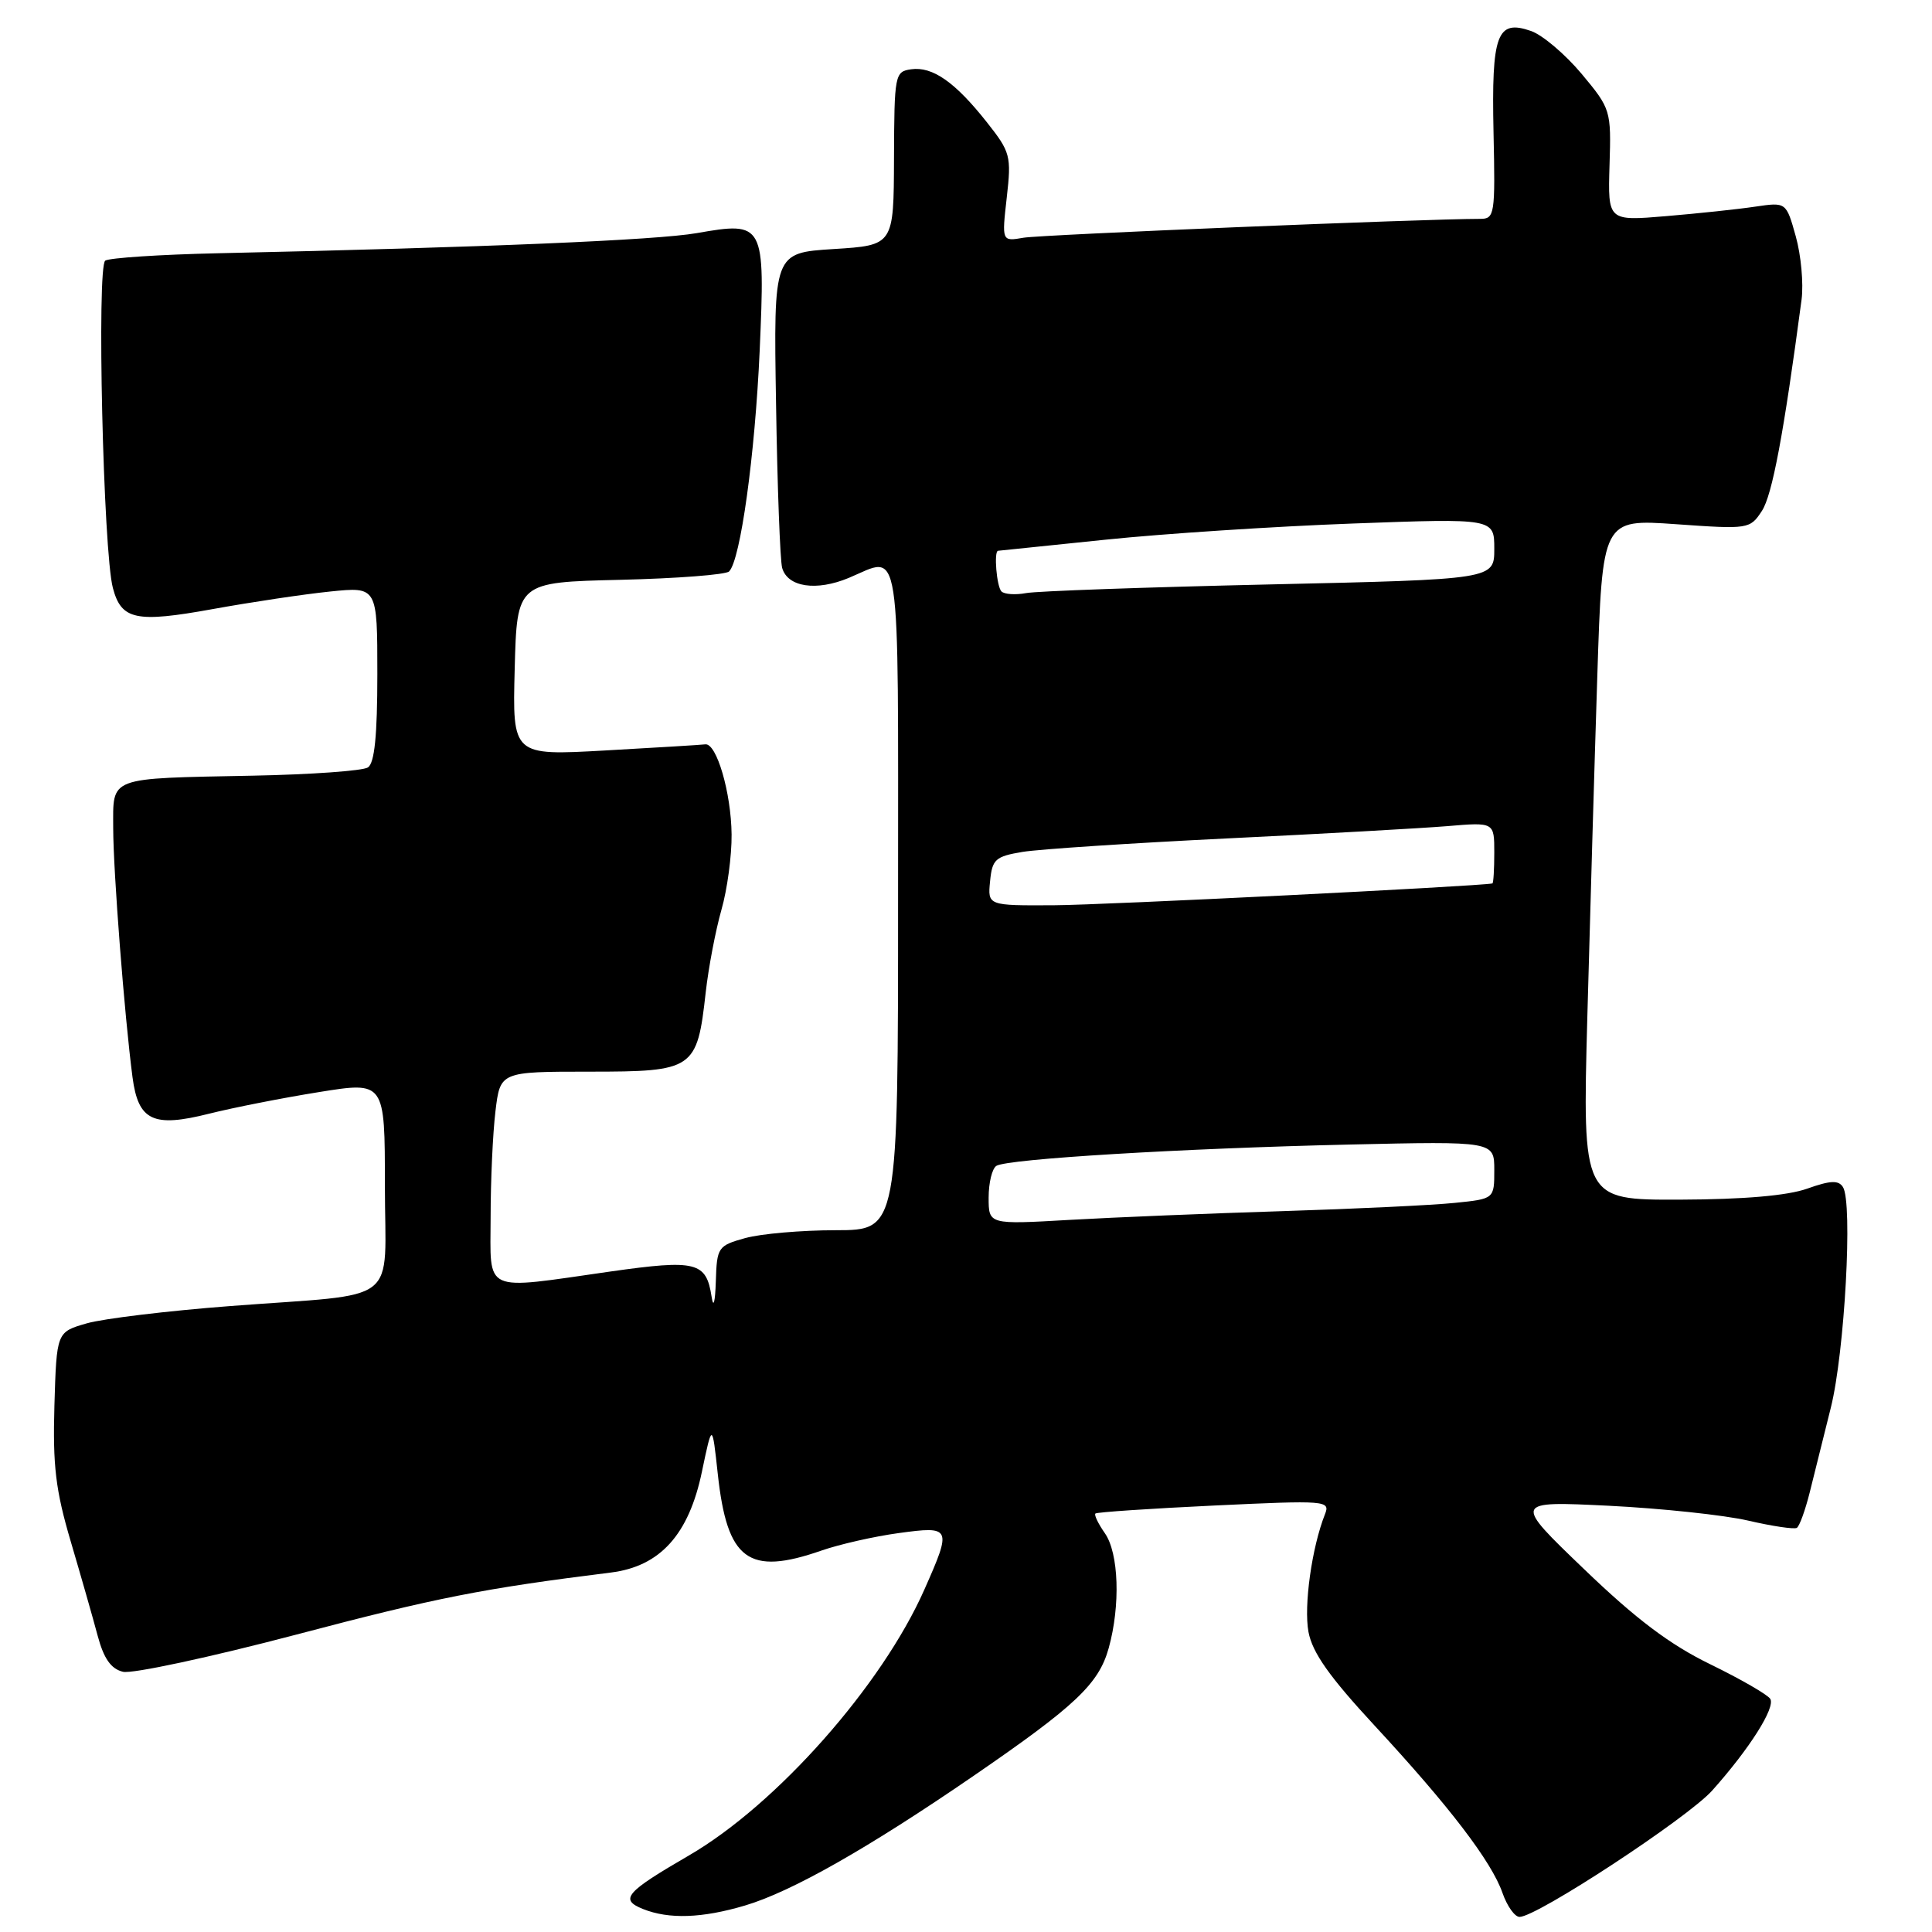<?xml version="1.0" encoding="UTF-8" standalone="no"?>
<!DOCTYPE svg PUBLIC "-//W3C//DTD SVG 1.1//EN" "http://www.w3.org/Graphics/SVG/1.1/DTD/svg11.dtd" >
<svg xmlns="http://www.w3.org/2000/svg" xmlns:xlink="http://www.w3.org/1999/xlink" version="1.1" viewBox="0 0 256 256">
 <g >
 <path fill="currentColor"
d=" M 98.72 252.49 C 104.89 250.66 115.02 244.91 129.02 235.30 C 142.53 226.02 145.59 223.13 146.91 218.38 C 148.48 212.73 148.25 205.80 146.40 203.16 C 145.52 201.90 144.95 200.72 145.15 200.55 C 145.34 200.37 152.43 199.89 160.90 199.49 C 175.70 198.79 176.28 198.83 175.57 200.63 C 173.82 205.04 172.74 212.80 173.38 216.24 C 173.90 219.00 176.16 222.19 182.14 228.65 C 192.04 239.34 197.64 246.66 199.09 250.83 C 199.70 252.57 200.71 254.00 201.35 254.00 C 203.65 254.00 223.59 240.91 226.87 237.26 C 231.80 231.75 235.28 226.26 234.57 225.11 C 234.22 224.55 230.65 222.49 226.63 220.53 C 221.27 217.92 216.79 214.55 209.91 207.93 C 200.50 198.90 200.50 198.90 213.17 199.52 C 220.14 199.87 228.46 200.75 231.65 201.49 C 234.84 202.23 237.74 202.66 238.09 202.45 C 238.44 202.23 239.20 200.13 239.79 197.78 C 240.37 195.42 241.64 190.35 242.60 186.50 C 244.43 179.16 245.52 159.37 244.20 157.29 C 243.61 156.36 242.53 156.41 239.47 157.50 C 236.86 158.43 231.07 158.93 222.59 158.96 C 209.68 159.00 209.68 159.00 210.33 134.75 C 210.69 121.41 211.28 101.11 211.65 89.63 C 212.32 68.77 212.32 68.77 222.09 69.46 C 231.70 70.14 231.88 70.11 233.46 67.70 C 234.83 65.61 236.35 57.52 238.72 39.68 C 238.99 37.58 238.65 33.82 237.95 31.32 C 236.68 26.78 236.68 26.78 232.59 27.38 C 230.34 27.72 225.02 28.28 220.77 28.64 C 213.05 29.29 213.05 29.29 213.27 21.90 C 213.50 14.62 213.44 14.42 209.57 9.78 C 207.40 7.19 204.39 4.64 202.88 4.11 C 198.35 2.53 197.62 4.50 197.90 17.56 C 198.14 28.45 198.05 29.00 196.13 29.00 C 188.73 29.00 137.95 31.10 135.62 31.50 C 132.74 32.00 132.74 32.00 133.40 26.18 C 134.03 20.65 133.89 20.15 130.75 16.18 C 126.55 10.87 123.56 8.78 120.73 9.18 C 118.57 9.49 118.50 9.87 118.46 21.00 C 118.42 32.50 118.42 32.50 110.46 33.00 C 102.50 33.50 102.50 33.50 102.83 53.50 C 103.00 64.50 103.37 74.29 103.64 75.25 C 104.36 77.80 108.17 78.37 112.48 76.57 C 119.49 73.64 119.00 70.46 119.00 119.00 C 119.00 163.00 119.00 163.00 110.75 163.01 C 106.21 163.01 100.81 163.48 98.75 164.05 C 95.13 165.06 94.99 165.26 94.85 169.80 C 94.76 172.58 94.53 173.41 94.29 171.82 C 93.58 167.20 92.27 166.87 80.90 168.48 C 63.73 170.93 65.00 171.50 65.01 161.25 C 65.01 156.44 65.30 150.14 65.65 147.25 C 66.28 142.00 66.28 142.00 78.12 142.00 C 91.95 142.00 92.37 141.72 93.51 131.50 C 93.88 128.20 94.82 123.28 95.59 120.57 C 96.37 117.86 96.97 113.36 96.94 110.57 C 96.88 105.02 94.95 98.43 93.45 98.63 C 92.93 98.70 86.96 99.06 80.20 99.44 C 67.90 100.13 67.90 100.13 68.20 88.64 C 68.50 77.15 68.50 77.15 82.17 76.83 C 89.69 76.65 96.19 76.15 96.61 75.72 C 98.12 74.21 100.04 60.30 100.66 46.49 C 101.40 29.57 101.27 29.32 92.32 30.89 C 87.00 31.82 64.32 32.78 28.76 33.56 C 21.21 33.73 14.54 34.17 13.95 34.53 C 12.80 35.24 13.68 73.17 14.96 77.92 C 16.08 82.14 18.01 82.55 28.17 80.71 C 33.30 79.78 40.31 78.73 43.75 78.38 C 50.00 77.74 50.00 77.74 50.00 89.31 C 50.00 97.47 49.63 101.12 48.75 101.69 C 48.06 102.14 41.20 102.63 33.50 102.78 C 14.11 103.17 15.00 102.83 15.00 109.77 C 15.01 115.46 16.49 134.60 17.56 142.75 C 18.32 148.51 20.29 149.44 27.71 147.57 C 30.90 146.77 37.44 145.48 42.25 144.71 C 51.00 143.30 51.00 143.30 51.00 157.07 C 51.00 173.23 53.47 171.30 30.50 173.06 C 22.25 173.69 13.70 174.72 11.50 175.35 C 7.50 176.50 7.50 176.50 7.21 186.24 C 6.98 194.21 7.37 197.47 9.37 204.24 C 10.71 208.78 12.32 214.41 12.94 216.74 C 13.75 219.77 14.70 221.13 16.29 221.52 C 17.50 221.82 27.87 219.59 39.31 216.58 C 57.84 211.69 64.02 210.48 80.94 208.37 C 87.47 207.56 91.28 203.34 93.01 195.00 C 94.37 188.50 94.37 188.50 95.11 195.31 C 96.35 206.75 99.16 208.83 108.84 205.46 C 111.23 204.63 115.84 203.58 119.09 203.14 C 126.05 202.19 126.14 202.38 122.50 210.59 C 116.87 223.34 102.90 239.11 91.30 245.85 C 82.89 250.73 82.06 251.69 85.19 252.95 C 88.63 254.33 93.03 254.18 98.72 252.49 Z  M 131.00 158.69 C 131.00 156.72 131.46 154.83 132.03 154.48 C 133.52 153.56 156.54 152.17 178.75 151.66 C 198.00 151.22 198.00 151.22 198.00 155.04 C 198.00 158.86 198.00 158.86 192.75 159.39 C 189.86 159.69 179.62 160.18 170.00 160.48 C 160.38 160.78 147.66 161.30 141.75 161.64 C 131.00 162.26 131.00 162.26 131.00 158.69 Z  M 131.19 116.77 C 131.47 113.86 131.89 113.48 135.50 112.88 C 137.70 112.52 149.85 111.72 162.50 111.10 C 175.15 110.49 188.31 109.75 191.75 109.47 C 198.00 108.94 198.00 108.94 198.00 112.97 C 198.00 115.19 197.89 117.03 197.75 117.06 C 196.07 117.43 146.23 119.92 139.69 119.95 C 130.87 120.00 130.87 120.00 131.19 116.77 Z  M 132.70 78.37 C 132.06 77.73 131.67 73.03 132.25 72.98 C 132.39 72.97 138.80 72.30 146.50 71.51 C 154.20 70.71 168.94 69.75 179.25 69.37 C 198.00 68.68 198.00 68.68 198.00 72.73 C 198.00 76.77 198.00 76.77 168.25 77.44 C 151.89 77.81 137.35 78.32 135.95 78.59 C 134.55 78.85 133.09 78.75 132.70 78.37 Z "/>
</g>
</svg>